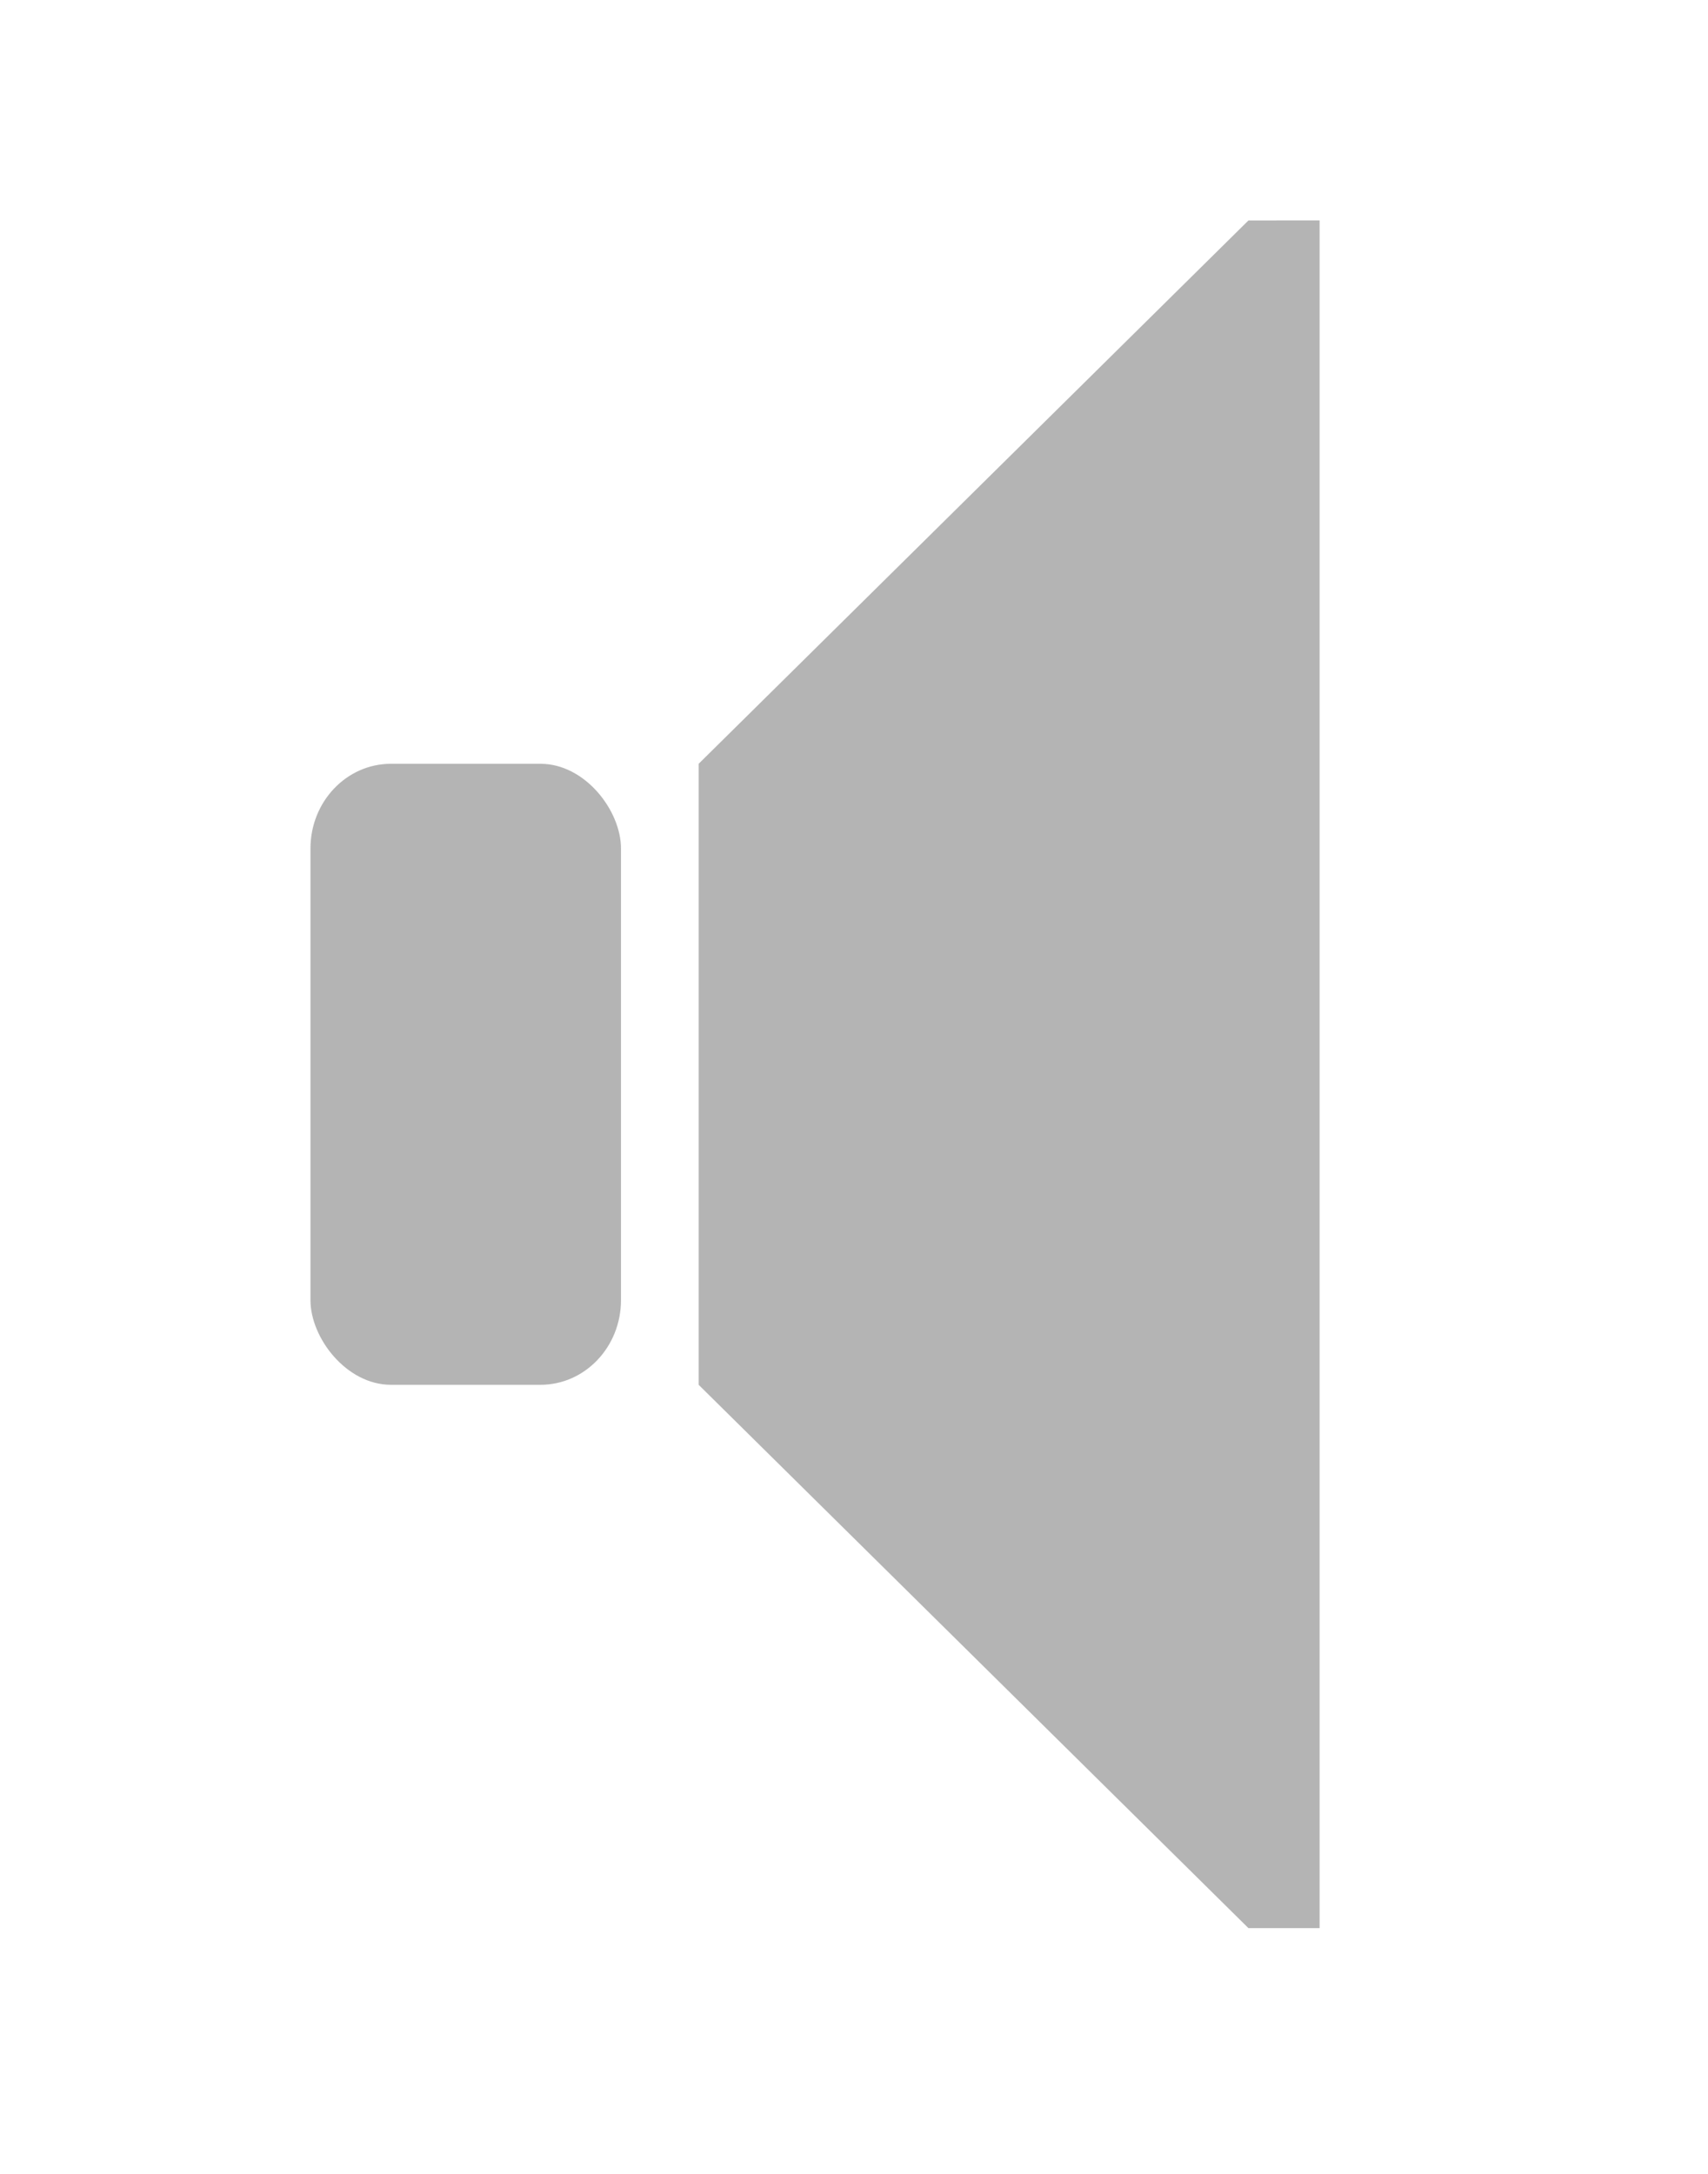 <?xml version="1.0" encoding="UTF-8" standalone="no"?>
<!-- Created with Inkscape (http://www.inkscape.org/) -->

<svg
   xmlns:dc="http://purl.org/dc/elements/1.1/"
   xmlns:cc="http://creativecommons.org/ns#"
   xmlns:rdf="http://www.w3.org/1999/02/22-rdf-syntax-ns#"
   xmlns:svg="http://www.w3.org/2000/svg"
   xmlns="http://www.w3.org/2000/svg"
   version="1.1"
   width="22"
   height="28"
   id="svg2">
  <defs
     id="defs12" />
  <g
     transform="matrix(0.897,0,0,0.897,-2.916,-913.925)"
     id="g4-5"
     style="fill:#b4b4b4;fill-opacity:1">
    <path
       d="m 21.178,1022.034 -7.895,7.802 0,8.917 7.895,7.802 1.022,0 0,-24.522 z"
       id="path6-3"
       style="fill:#b4b4b4;fill-opacity:1" />
    <rect
       width="4.459"
       height="8.917"
       rx="1.155"
       ry="1.216"
       x="7.709"
       y="1029.836"
       id="rect8-5"
       style="fill:#b4b4b4;fill-opacity:1" />
  </g>
</svg>
